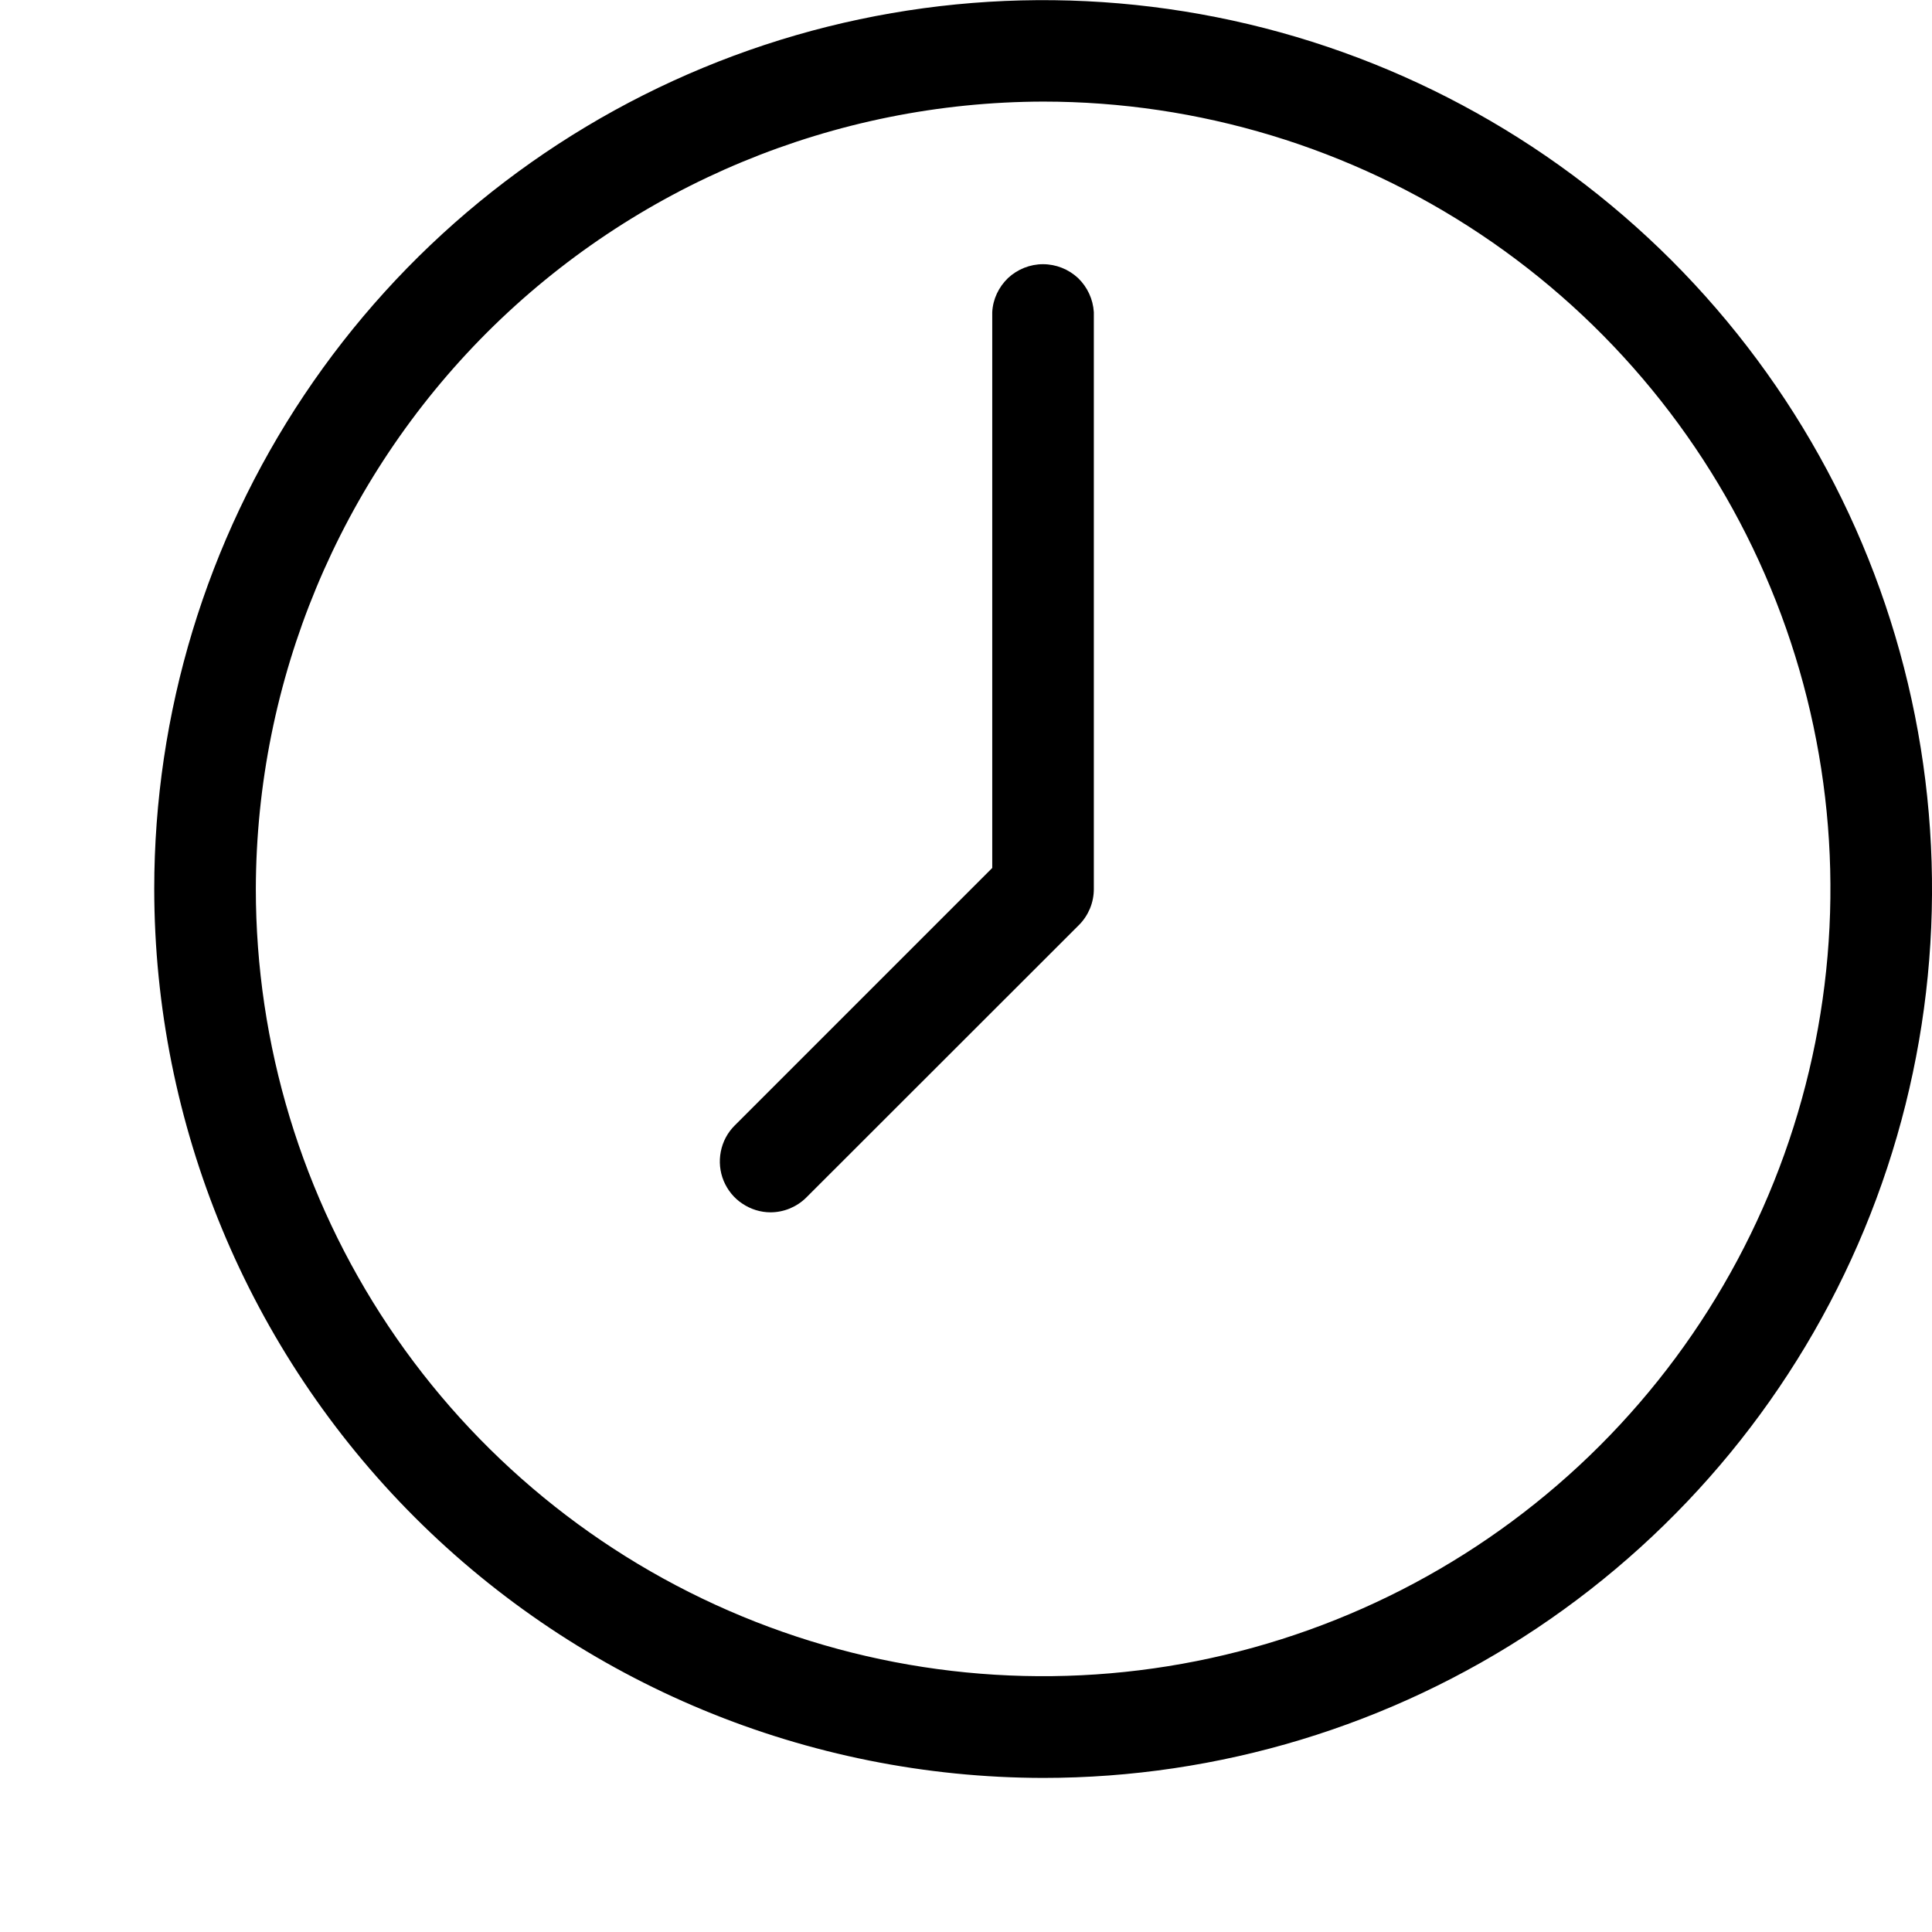 <svg width="12" height="12" viewBox="0 0 12 12" fill="none" xmlns="http://www.w3.org/2000/svg">
<path d="M6.479 11.043C7.571 11.043 8.638 10.719 9.546 10.113C10.454 9.506 11.162 8.644 11.58 7.635C11.998 6.626 12.107 5.516 11.894 4.445C11.681 3.374 11.155 2.391 10.383 1.618C9.611 0.846 8.628 0.32 7.557 0.107C6.486 -0.106 5.376 0.003 4.367 0.421C3.358 0.839 2.496 1.546 1.889 2.454C1.282 3.362 0.958 4.429 0.958 5.521C0.959 6.985 1.541 8.389 2.576 9.424C3.612 10.459 5.015 11.041 6.479 11.043ZM6.479 0.631C7.446 0.631 8.392 0.918 9.196 1.455C10 1.992 10.627 2.756 10.997 3.65C11.367 4.543 11.464 5.526 11.275 6.475C11.086 7.424 10.621 8.295 9.937 8.979C9.253 9.663 8.382 10.128 7.433 10.317C6.484 10.506 5.501 10.409 4.608 10.039C3.714 9.669 2.95 9.042 2.413 8.238C1.876 7.434 1.589 6.488 1.589 5.521C1.592 4.225 2.108 2.983 3.024 2.066C3.941 1.15 5.183 0.634 6.479 0.631Z" fill="black"/>
<path d="M4.785 7.53C4.826 7.53 4.867 7.522 4.906 7.506C4.944 7.49 4.979 7.467 5.008 7.438L6.702 5.745C6.731 5.716 6.754 5.681 6.77 5.643C6.786 5.604 6.794 5.563 6.794 5.522V1.939C6.789 1.858 6.754 1.783 6.696 1.727C6.637 1.672 6.559 1.641 6.478 1.641C6.398 1.641 6.32 1.672 6.261 1.727C6.203 1.783 6.167 1.858 6.163 1.939V5.391L4.563 6.991C4.519 7.035 4.489 7.091 4.477 7.153C4.465 7.214 4.471 7.277 4.495 7.335C4.519 7.392 4.559 7.442 4.611 7.476C4.663 7.511 4.724 7.53 4.786 7.53H4.785Z" fill="black"/>
</svg>
